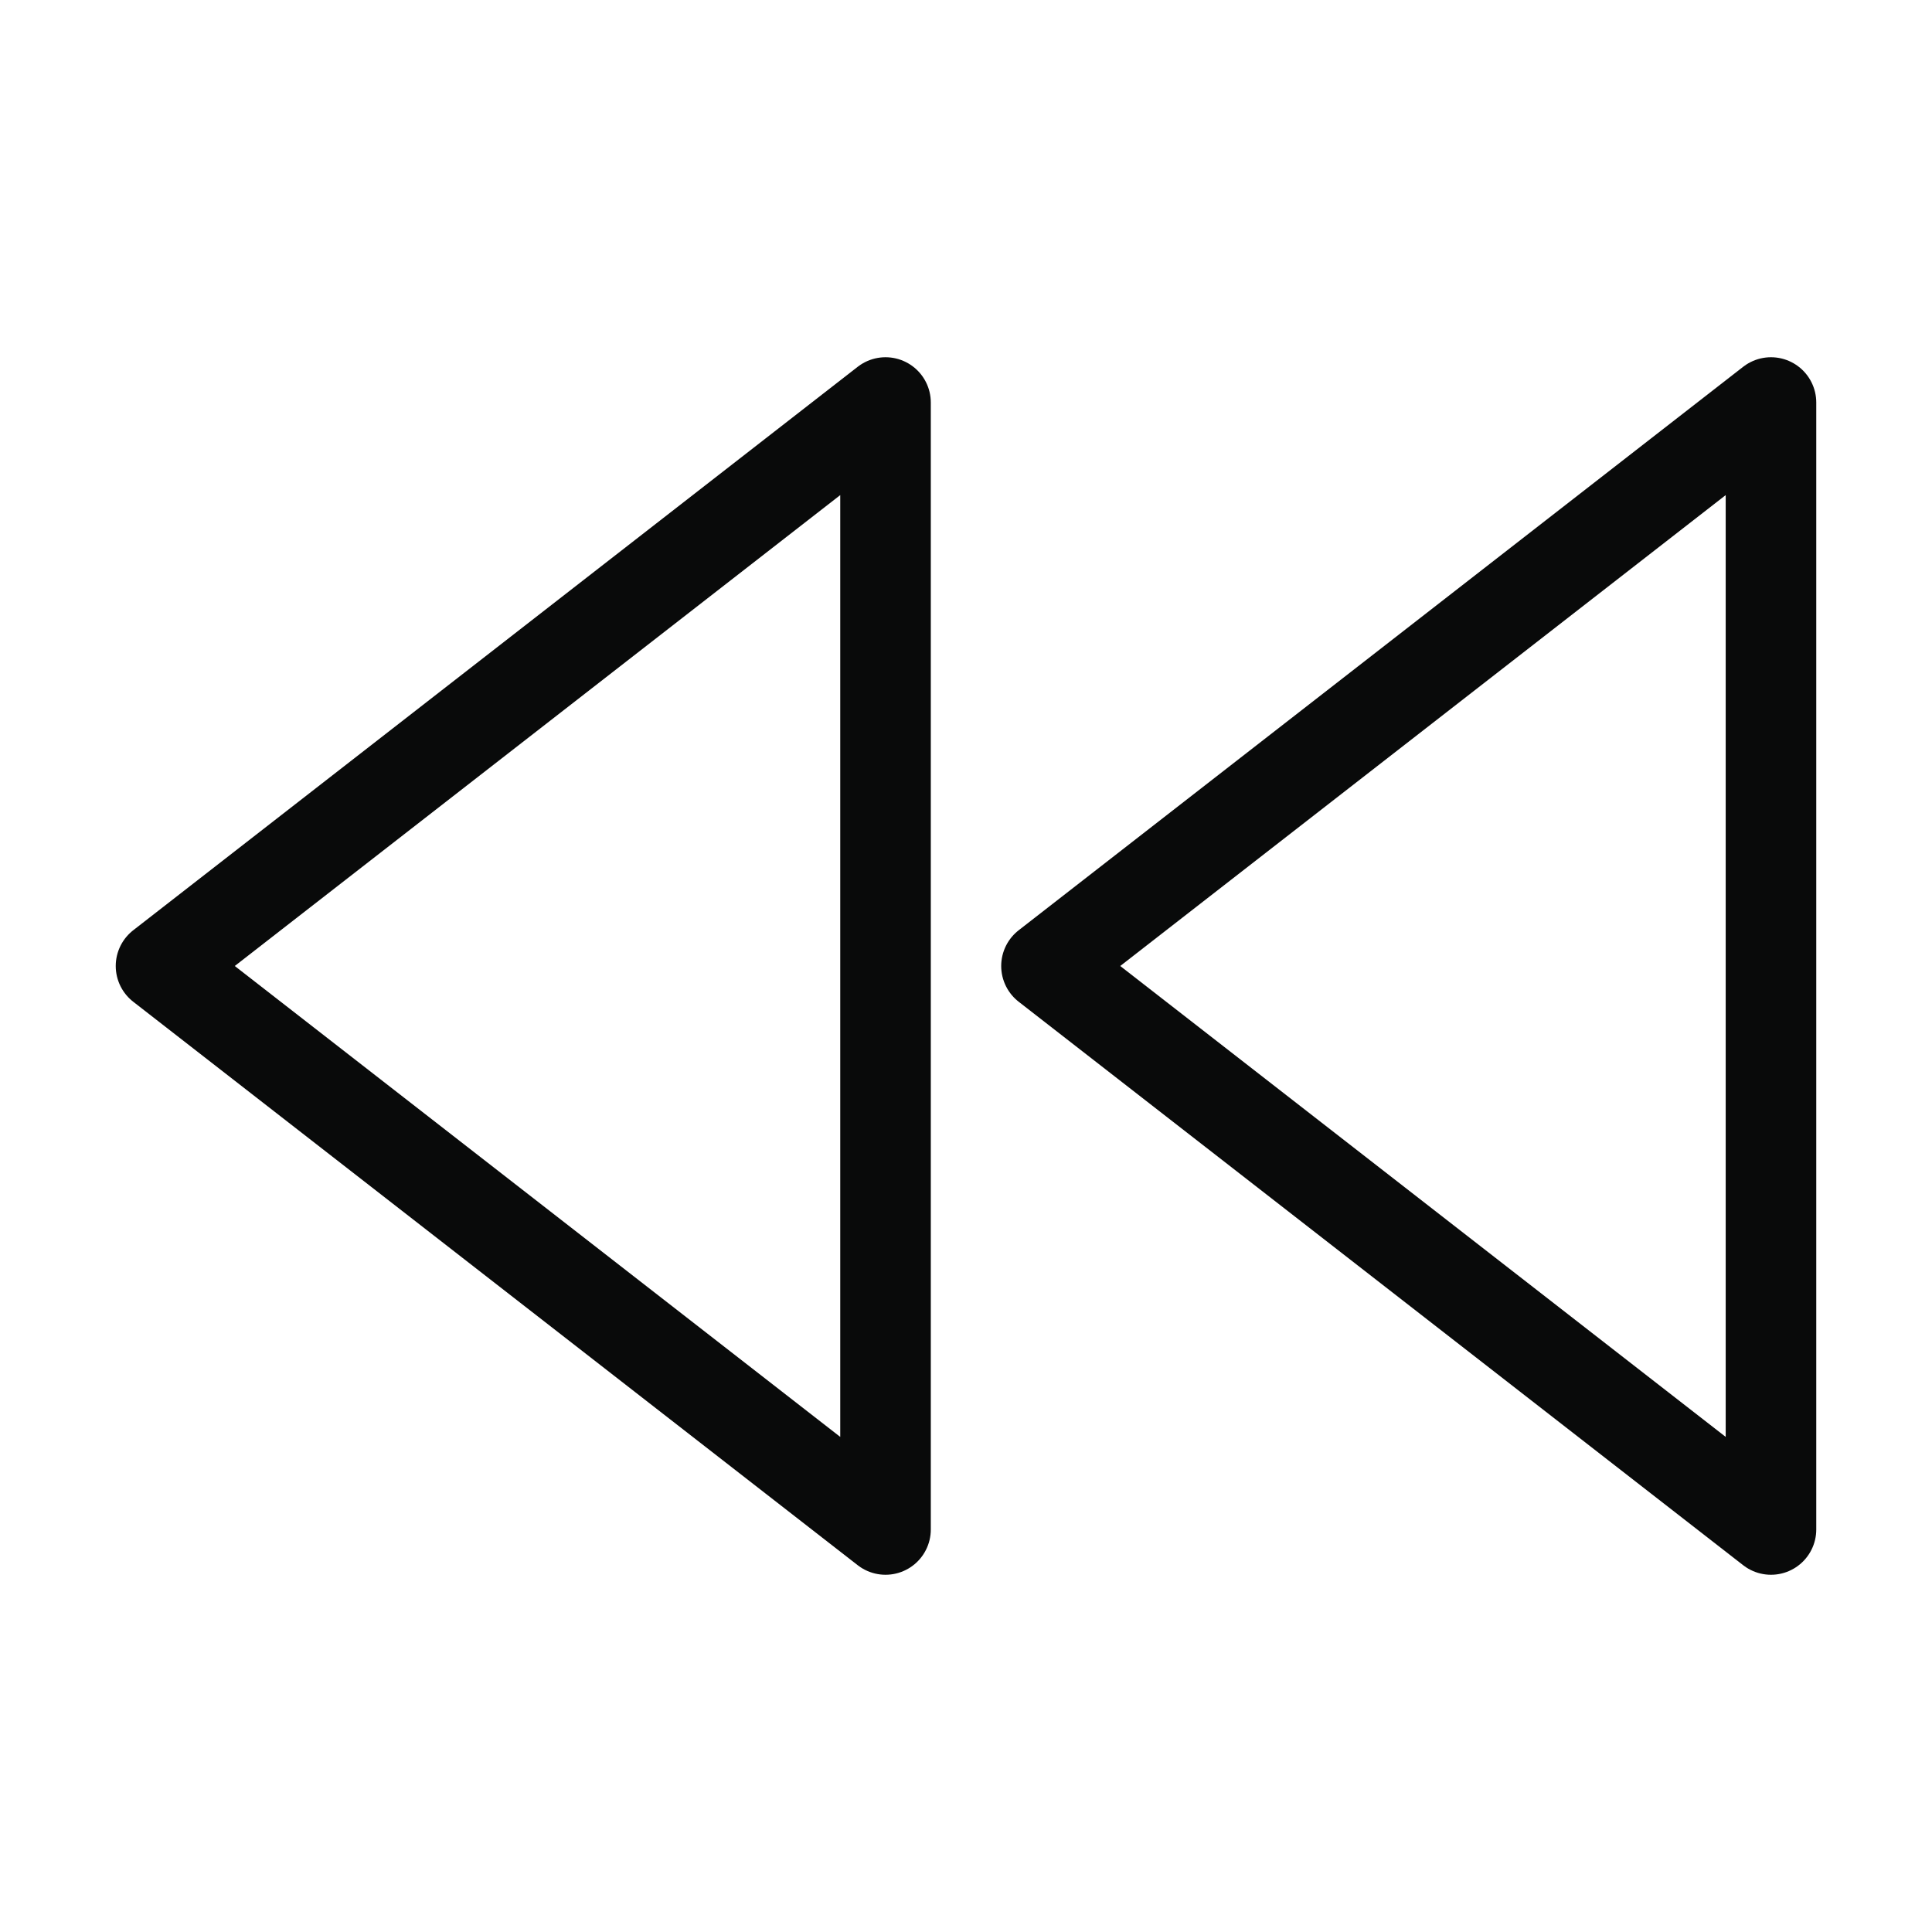 <svg width="32" height="32" viewBox="0 0 32 32" fill="none" xmlns="http://www.w3.org/2000/svg">
<path d="M14.667 25.333L2.667 16L14.667 6.667V25.333Z" stroke="#090A0A" stroke-width="1.5" stroke-linecap="round" stroke-linejoin="round"/>
<path d="M29.333 25.333L17.333 16L29.333 6.667V25.333Z" stroke="#090A0A" stroke-width="1.5" stroke-linecap="round" stroke-linejoin="round"/>
</svg>
